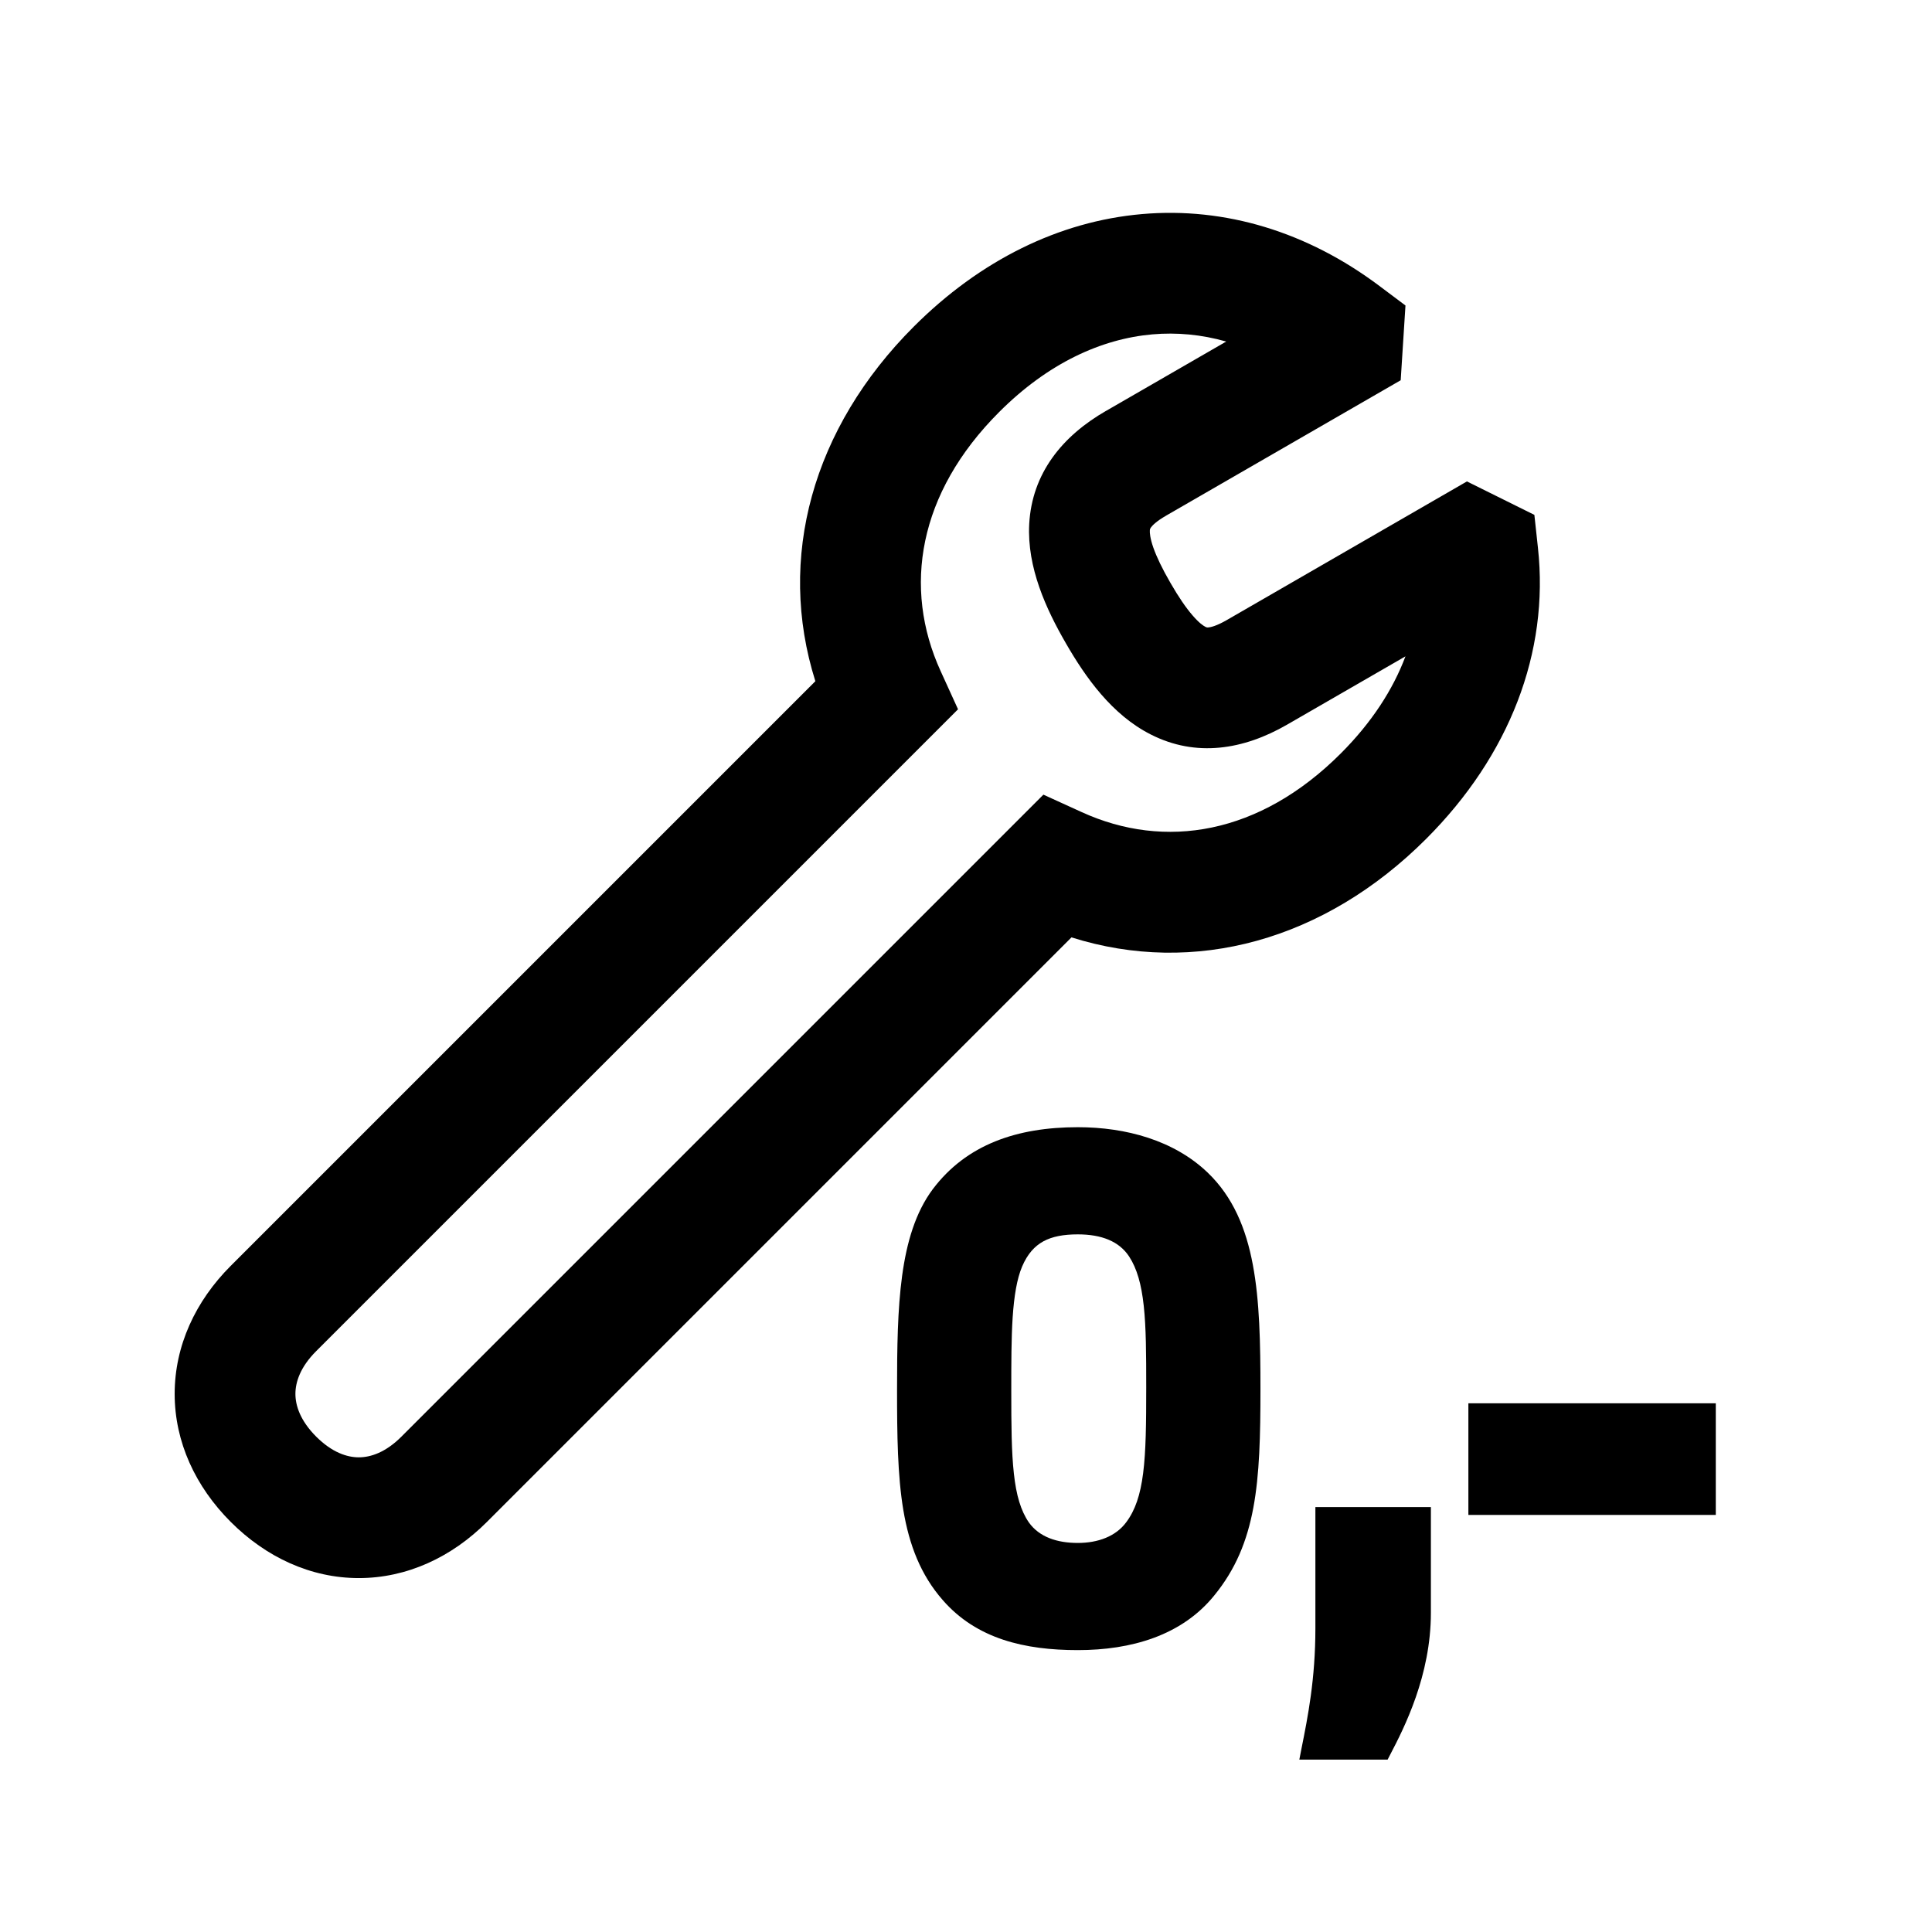 <svg width="48" height="48" viewBox="0 0 32 32" xmlns="http://www.w3.org/2000/svg"><path d="M23.2 6.298L23.279 5.06L22.847 4.736C21.657 3.842 20.292 3.425 18.914 3.546C17.539 3.666 16.232 4.313 15.136 5.409C13.454 7.091 12.862 9.246 13.505 11.283L3.822 20.966C3.237 21.551 2.893 22.291 2.893 23.087C2.893 23.883 3.237 24.623 3.822 25.208C4.407 25.793 5.147 26.138 5.943 26.138C6.739 26.138 7.48 25.793 8.065 25.208L17.747 15.526C19.784 16.169 21.939 15.576 23.621 13.895C25 12.516 25.663 10.806 25.473 9.072L25.414 8.528L24.297 7.974L20.318 10.271C20.146 10.37 20.051 10.389 20.016 10.392C19.994 10.394 19.985 10.392 19.965 10.382C19.931 10.365 19.859 10.317 19.752 10.192C19.644 10.068 19.523 9.892 19.386 9.654C19.248 9.416 19.157 9.224 19.102 9.068C19.048 8.912 19.043 8.825 19.045 8.788C19.046 8.764 19.049 8.757 19.061 8.739C19.081 8.711 19.144 8.638 19.316 8.54L19.317 8.539L23.2 6.298ZM16.55 6.824C17.359 6.014 18.243 5.612 19.088 5.538C19.489 5.503 19.9 5.54 20.31 5.657L18.321 6.805L18.32 6.805C17.596 7.221 17.093 7.838 17.047 8.68C17.009 9.401 17.328 10.09 17.654 10.654C17.979 11.218 18.416 11.839 19.06 12.165C19.811 12.547 20.597 12.419 21.319 12.002L23.279 10.871C23.073 11.42 22.721 11.966 22.207 12.48C20.863 13.824 19.294 14.081 17.914 13.45L17.282 13.162L6.65 23.794C6.387 24.058 6.137 24.138 5.943 24.138C5.749 24.138 5.5 24.058 5.236 23.794C4.973 23.53 4.893 23.281 4.893 23.087C4.893 22.893 4.973 22.643 5.236 22.38L15.868 11.748L15.58 11.116C14.95 9.736 15.206 8.167 16.55 6.824Z" fill="#000000" class="bmwfcol"/><path d="M17.852 18.67C16.847 18.67 16.009 18.955 15.451 19.695L15.45 19.696C15.163 20.081 15.018 20.574 14.942 21.131C14.866 21.689 14.858 22.328 14.858 23.011C14.858 23.773 14.866 24.438 14.962 25.012C15.06 25.59 15.248 26.085 15.617 26.505C16.178 27.147 16.974 27.331 17.852 27.331C18.734 27.331 19.573 27.091 20.111 26.427C20.818 25.563 20.877 24.553 20.877 23.011C20.877 22.248 20.864 21.55 20.751 20.949C20.638 20.344 20.421 19.823 20.003 19.422C19.446 18.888 18.65 18.67 17.852 18.67ZM16.773 21.817C16.797 21.463 16.843 21.183 16.929 20.979C17.019 20.767 17.138 20.639 17.282 20.56C17.429 20.48 17.616 20.445 17.852 20.445C18.249 20.445 18.539 20.563 18.702 20.812C18.832 21.011 18.905 21.271 18.944 21.628C18.983 21.986 18.985 22.425 18.985 22.979C18.985 23.581 18.98 24.038 18.934 24.4C18.888 24.761 18.803 25.014 18.654 25.213L18.654 25.213C18.48 25.449 18.184 25.556 17.852 25.556C17.505 25.556 17.213 25.457 17.041 25.216C16.908 25.023 16.832 24.766 16.793 24.407C16.753 24.047 16.75 23.602 16.75 23.043C16.75 22.58 16.75 22.169 16.773 21.817Z" fill="#000000" class="bmwfcol"/><path d="M28.419 23.243H24.321V25.092H28.419V23.243Z" fill="#000000" class="bmwfcol"/><path d="M23.7 24.962H21.787V26.968C21.787 27.812 21.662 28.436 21.556 28.965L21.521 29.145H22.983L23.025 29.064C23.259 28.617 23.7 27.751 23.7 26.714V24.962Z" fill="#000000" class="bmwfcol"/><title>wrench_zero_amount_rg_48</title></svg>